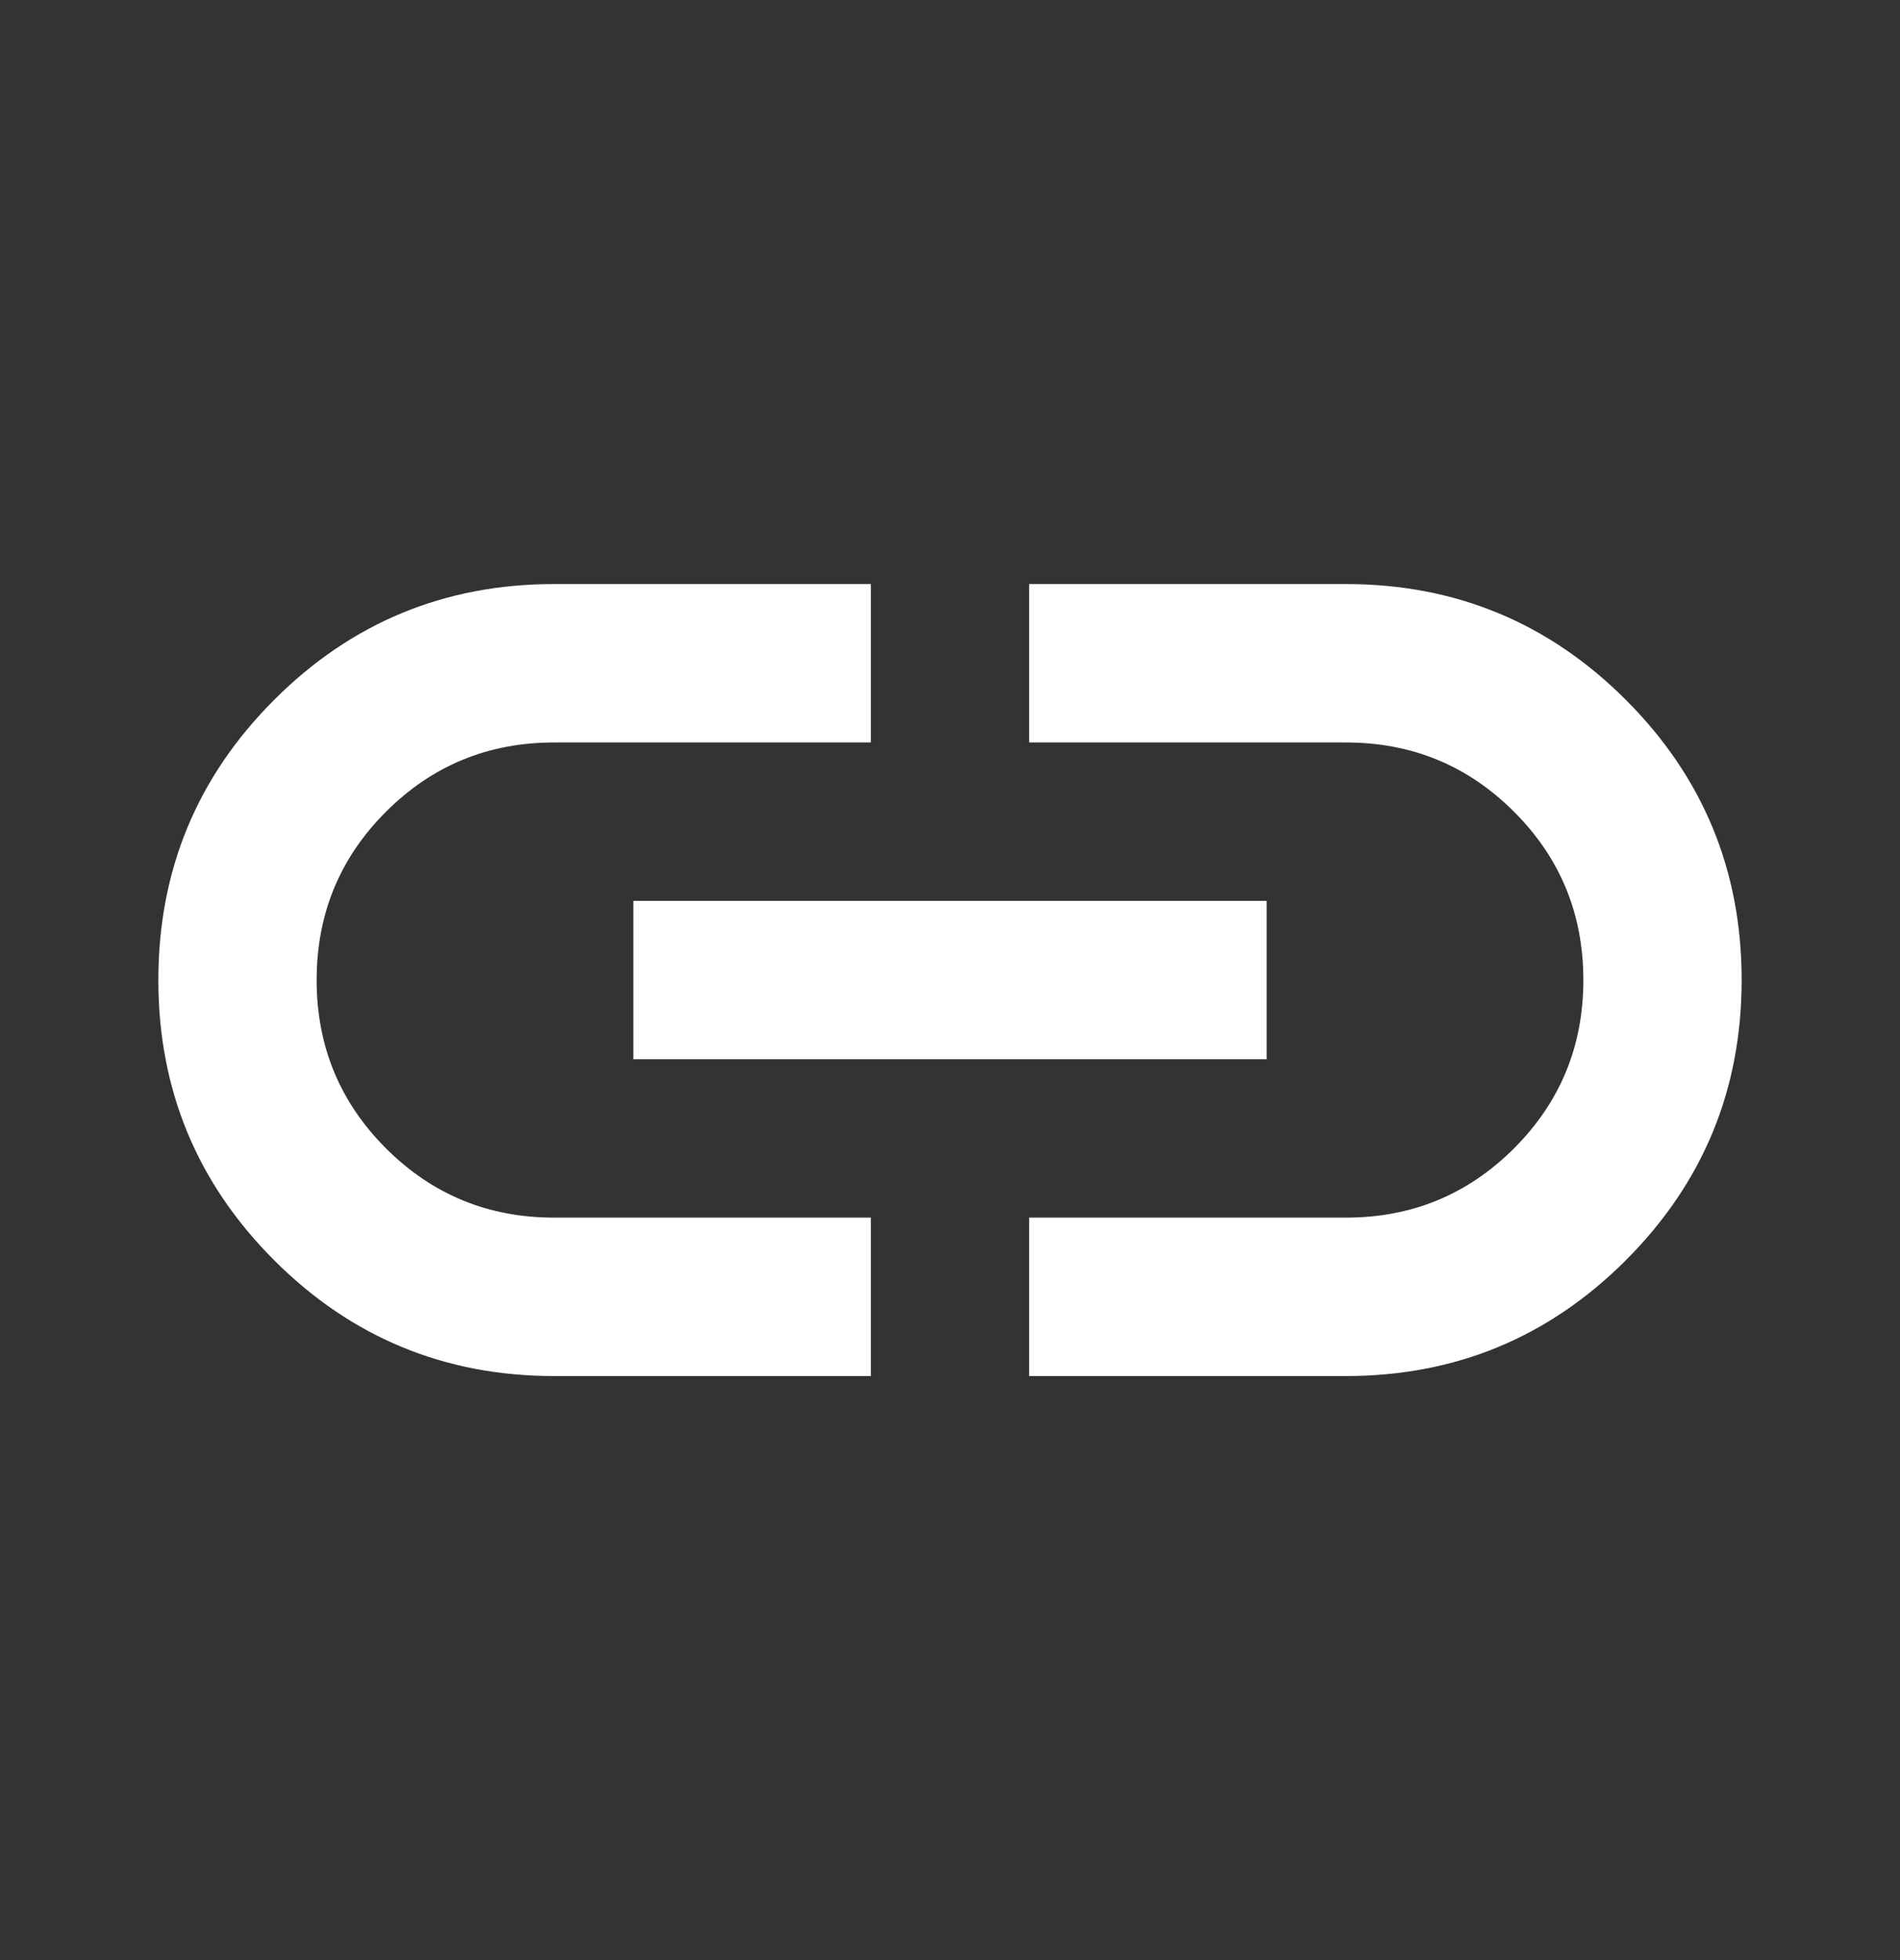 <svg width="32" height="33" viewBox="0 0 32 33" fill="none" xmlns="http://www.w3.org/2000/svg">
<rect x="0" y="0" width="32" height="33" fill="#333333" stroke="none"/>
<path d="M14.667 23.167H9.333C7.489 23.167 5.917 22.517 4.617 21.217C3.317 19.917 2.667 18.344 2.667 16.5C2.667 14.655 3.317 13.083 4.617 11.783C5.917 10.483 7.489 9.833 9.333 9.833H14.667V12.5H9.333C8.222 12.5 7.278 12.889 6.5 13.667C5.722 14.444 5.333 15.389 5.333 16.5C5.333 17.611 5.722 18.555 6.5 19.333C7.278 20.111 8.222 20.5 9.333 20.5H14.667V23.167ZM10.667 17.833V15.167H21.333V17.833H10.667ZM17.333 23.167V20.5H22.667C23.778 20.5 24.722 20.111 25.5 19.333C26.278 18.555 26.667 17.611 26.667 16.5C26.667 15.389 26.278 14.444 25.5 13.667C24.722 12.889 23.778 12.5 22.667 12.5H17.333V9.833H22.667C24.511 9.833 26.083 10.483 27.383 11.783C28.683 13.083 29.333 14.655 29.333 16.5C29.333 18.344 28.683 19.917 27.383 21.217C26.083 22.517 24.511 23.167 22.667 23.167H17.333Z" fill="white"/>
</svg>
